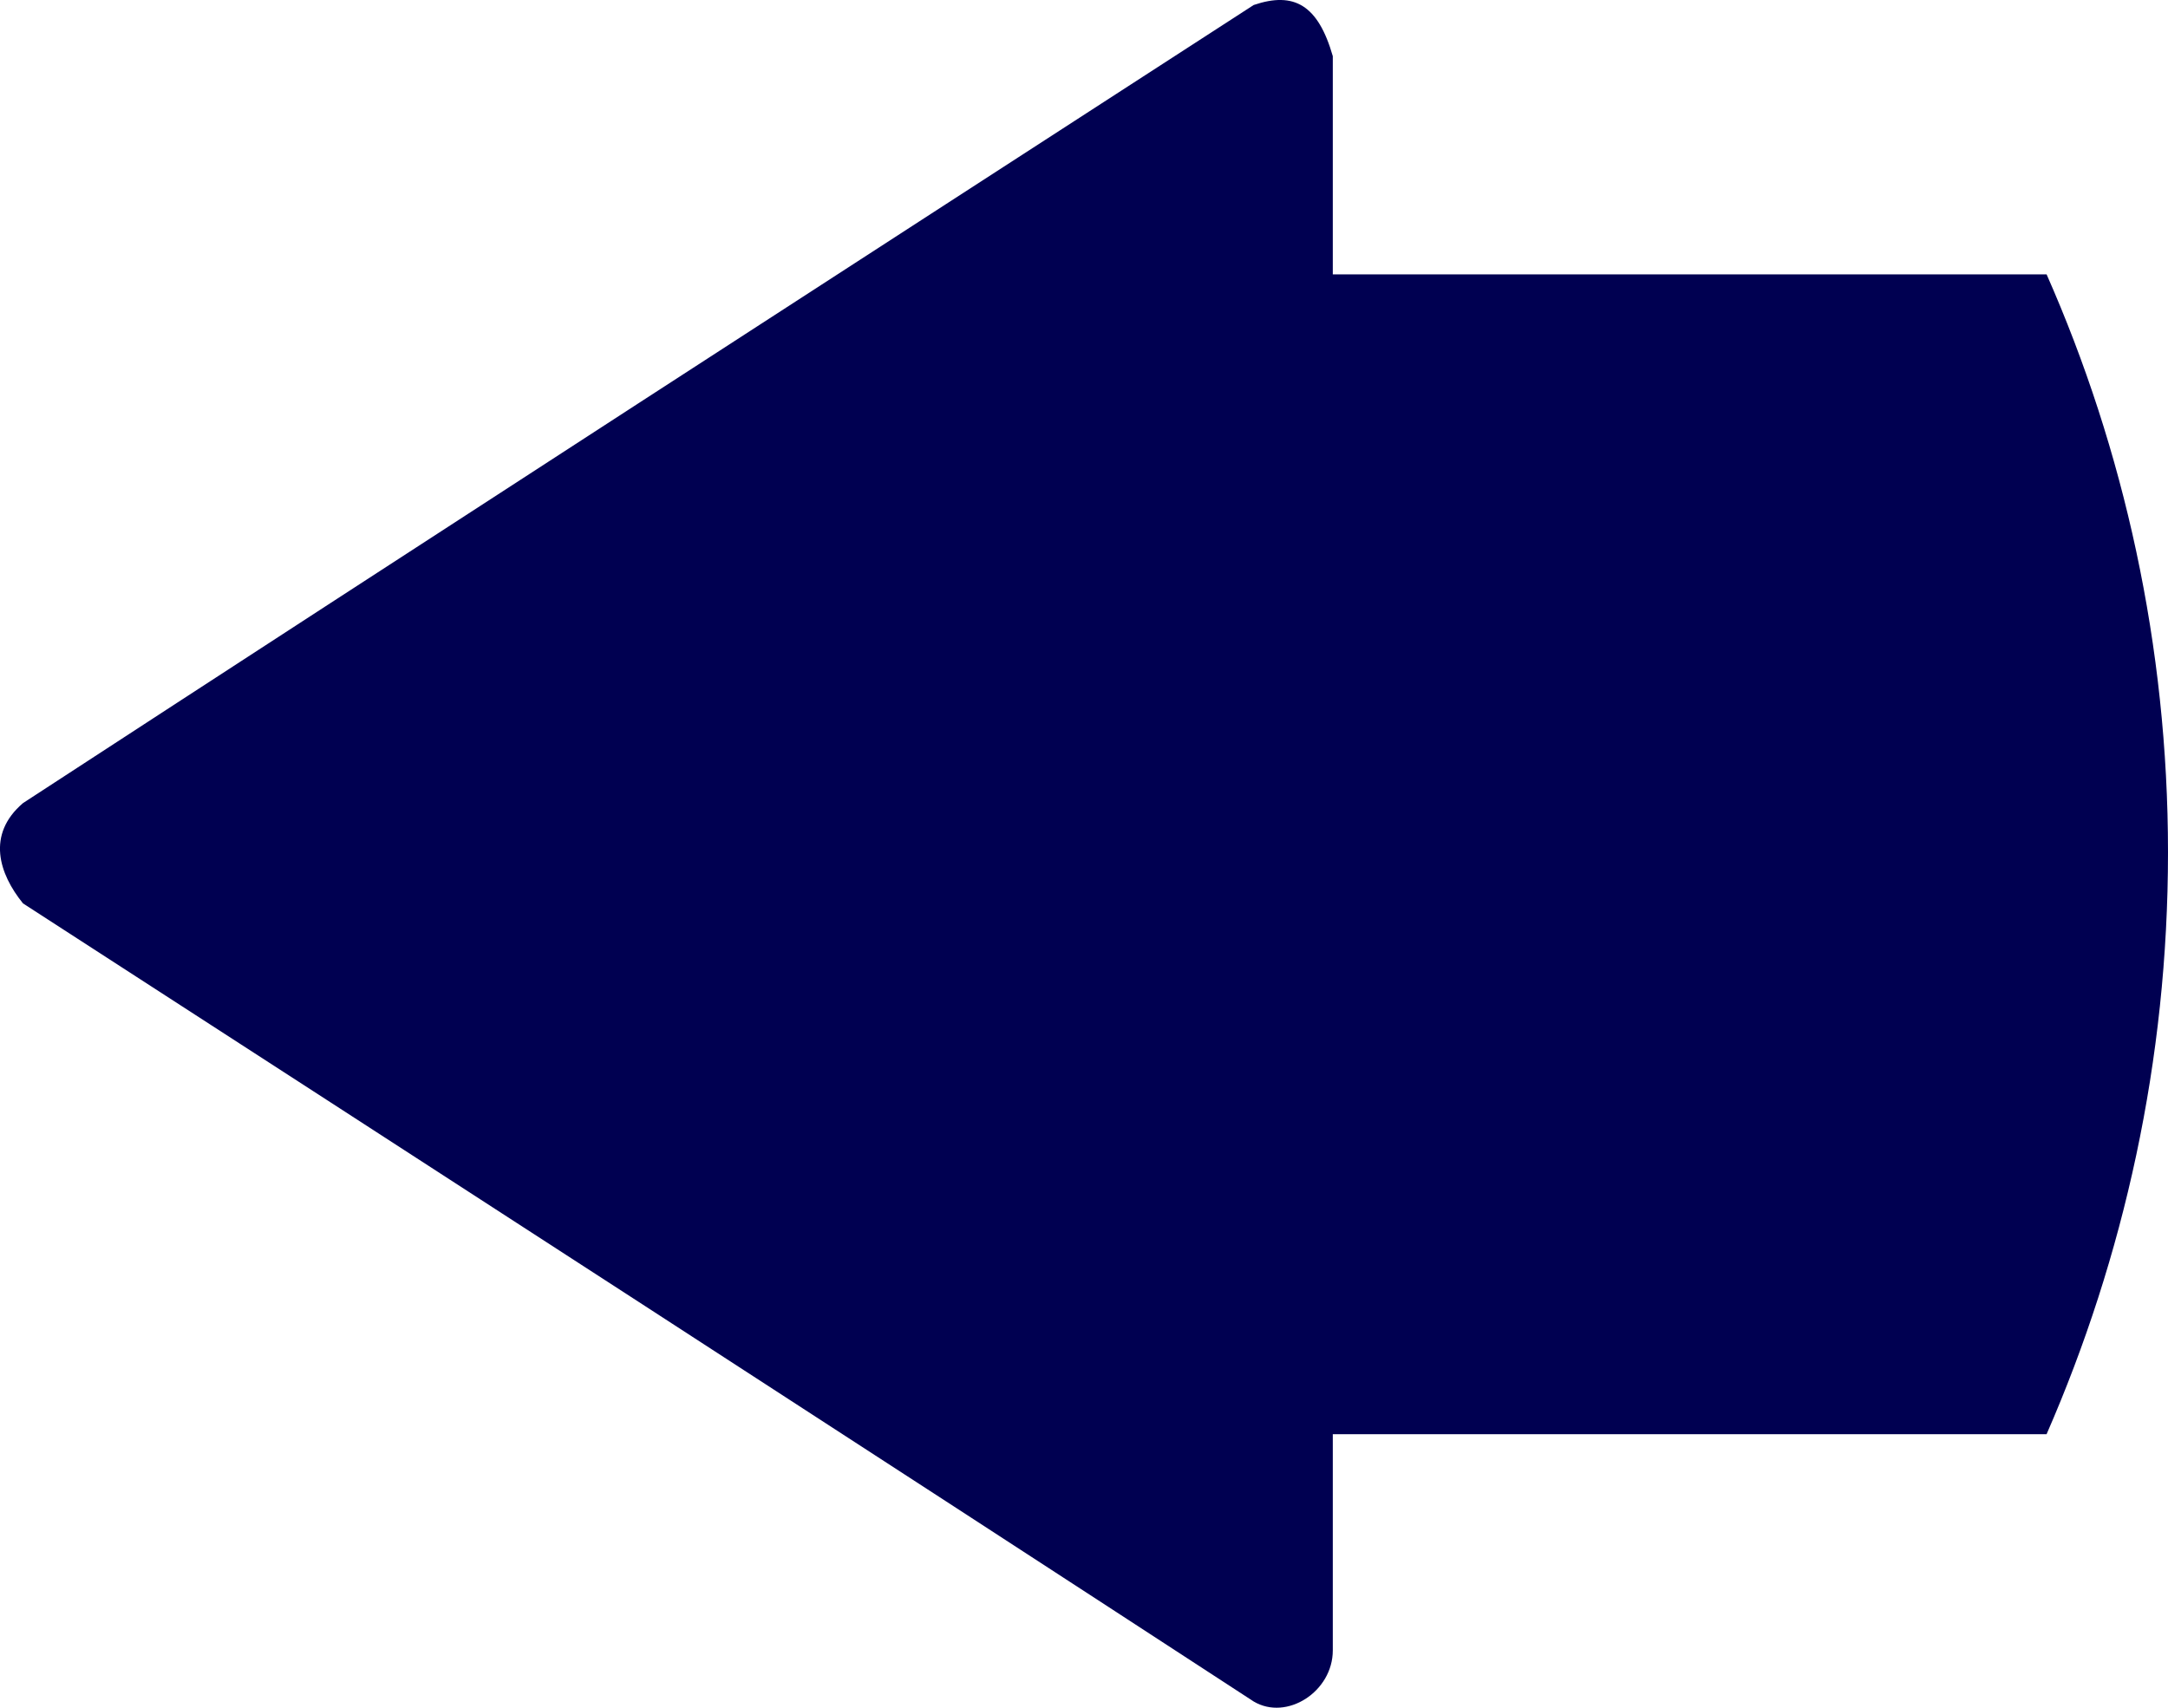 <svg width="33" height="26" viewBox="0 0 33 26" fill="none" xmlns="http://www.w3.org/2000/svg">
<path d="M0.35 12.227C6.595 8.157 12.839 4.117 19.083 0.076C19.699 -0.133 20.063 0.076 20.287 0.855C20.287 1.962 20.287 3.069 20.287 4.177H20.315H31.152C32.328 6.84 33 9.833 33 12.976C33 16.148 32.328 19.141 31.152 21.835H20.315H20.287C20.287 22.942 20.287 24.02 20.287 25.127C20.287 25.755 19.587 26.204 19.083 25.905C12.839 21.835 6.595 17.794 0.35 13.754C-0.014 13.305 -0.21 12.706 0.35 12.227Z" fill="#000051"/>
</svg>
